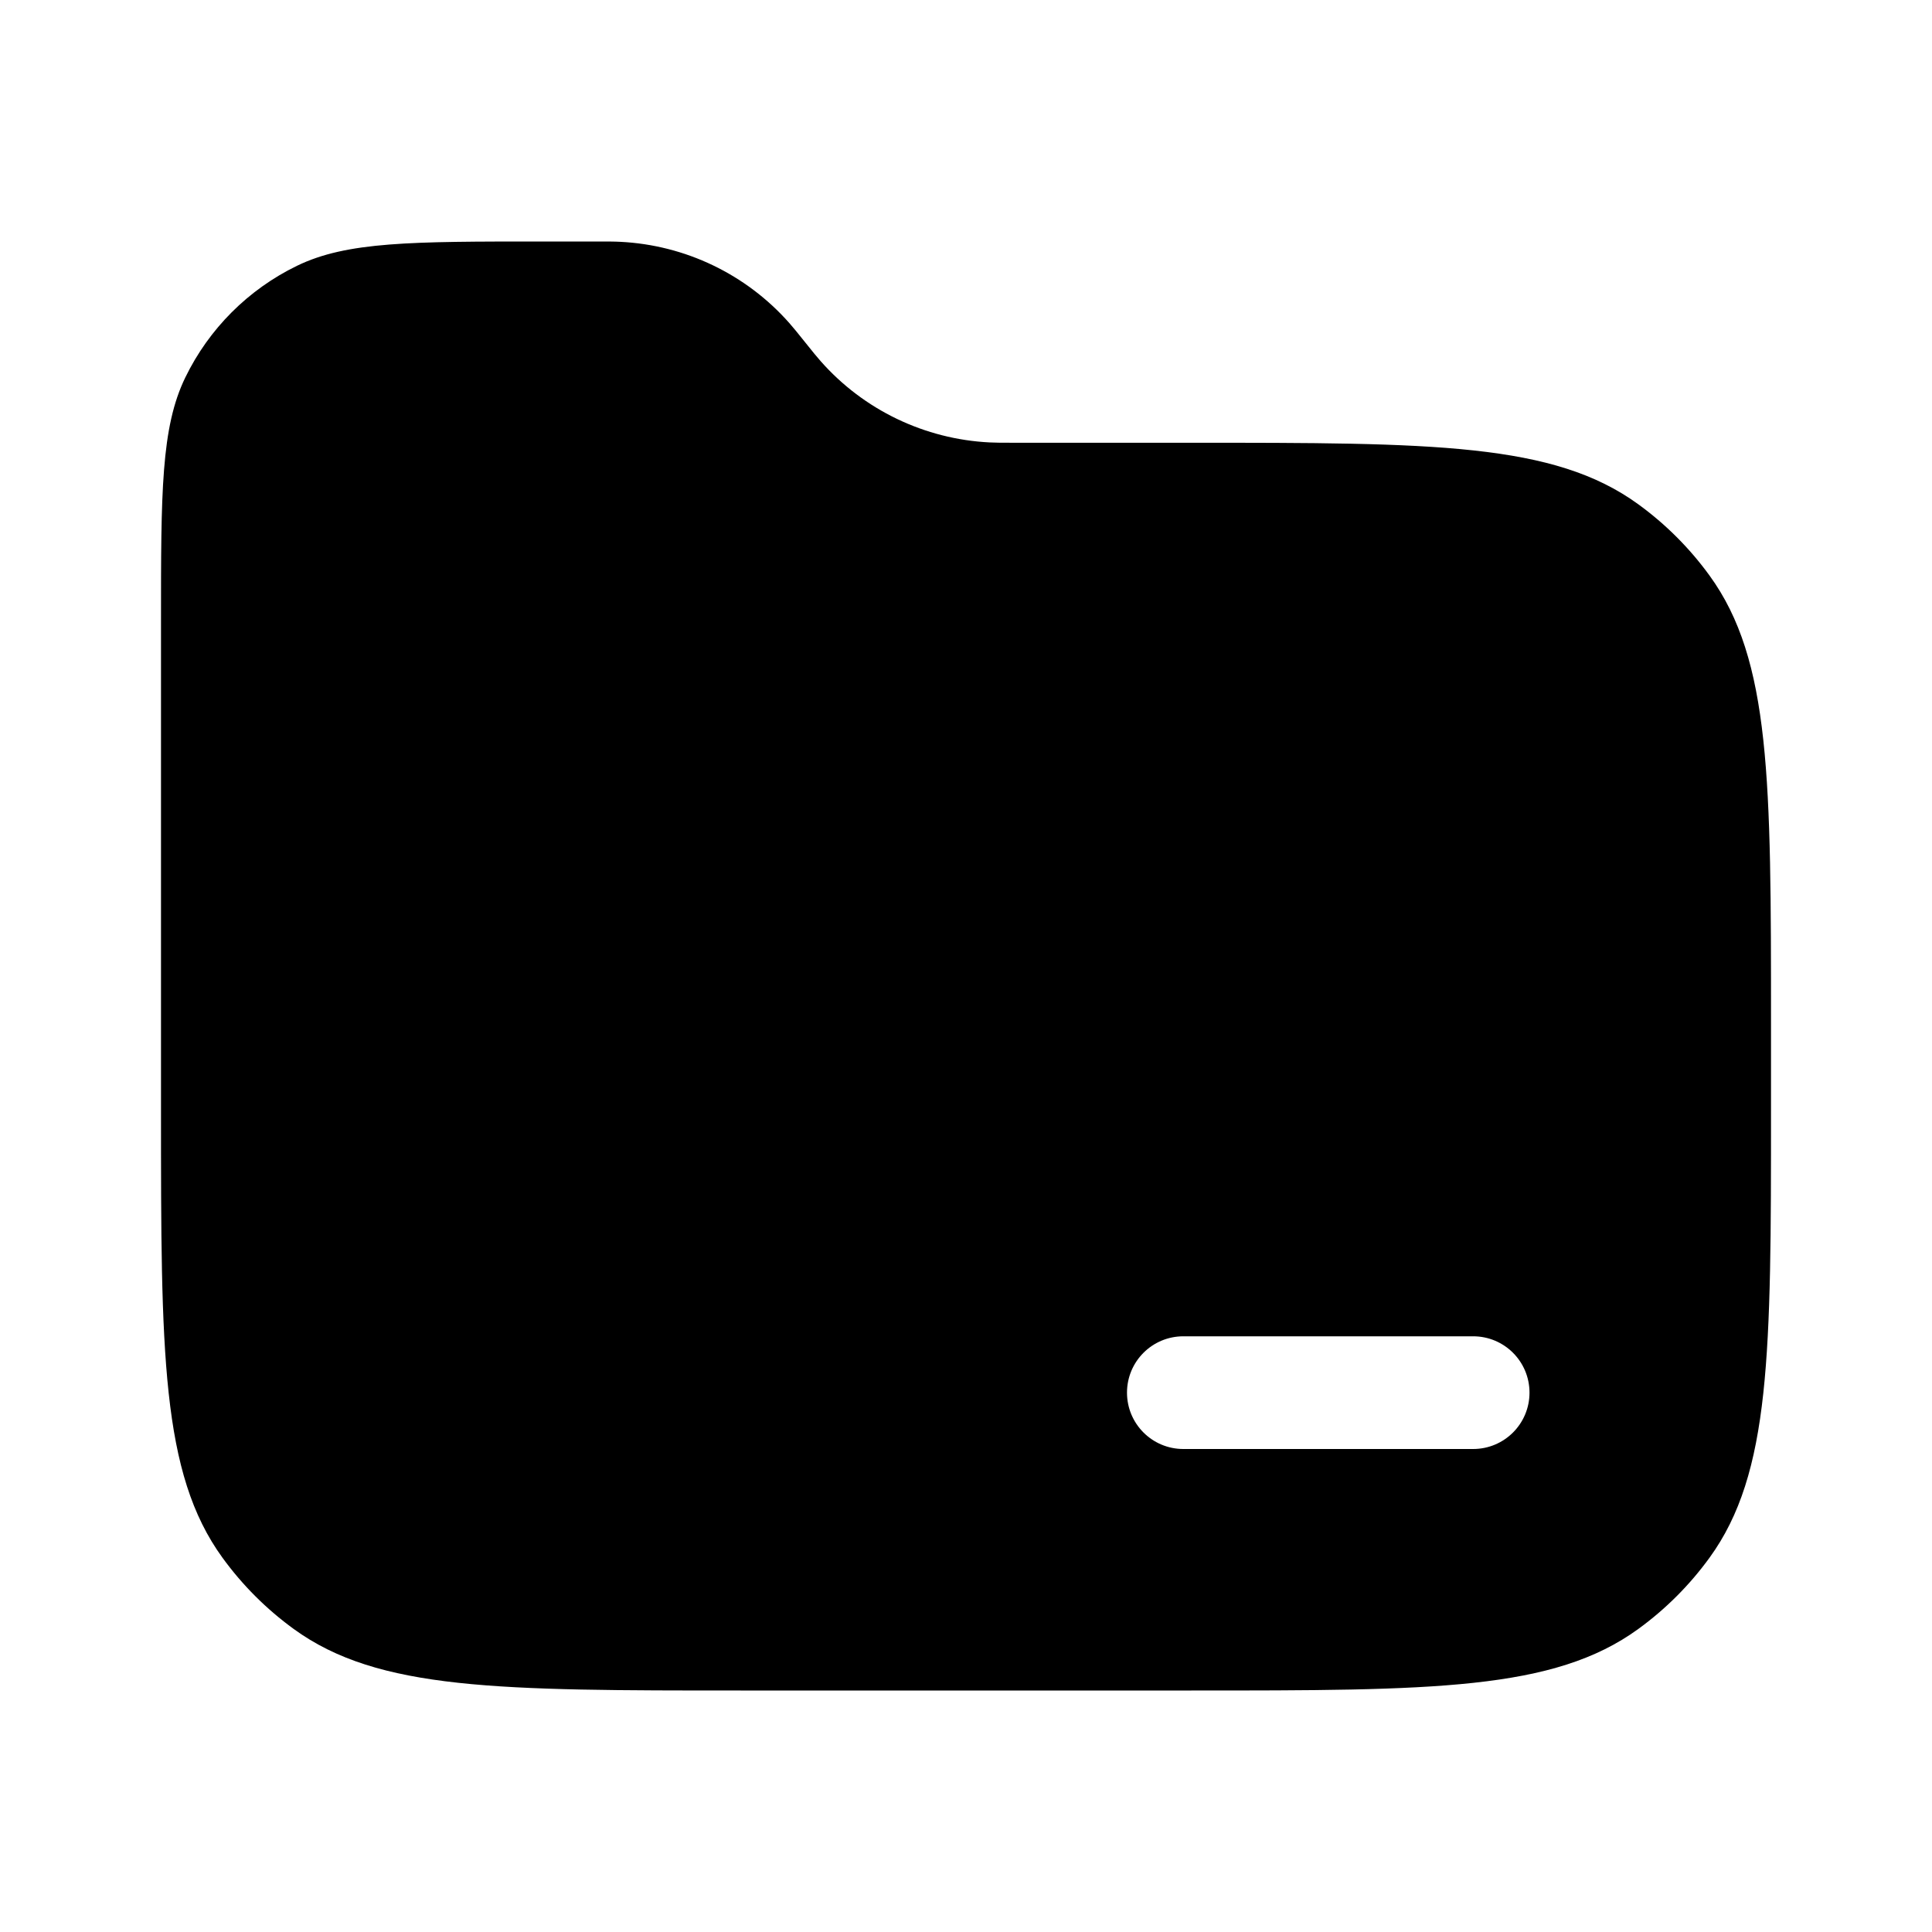 <svg width="24" height="24" viewBox="0 0 24 24" fill="none" xmlns="http://www.w3.org/2000/svg">
<path fill-rule="evenodd" clip-rule="evenodd" d="M2.302 4.689C2 5.31 2 6.116 2 7.728V13.8C2 16.8 2 18.3 2.764 19.351C3.011 19.691 3.309 19.989 3.649 20.236C4.7 21 6.2 21 9.2 21H14.8C17.8 21 19.3 21 20.351 20.236C20.691 19.989 20.989 19.691 21.236 19.351C22 18.3 22 16.8 22 13.8V12.7C22 9.7 22 8.2 21.236 7.149C20.989 6.809 20.691 6.511 20.351 6.264C19.3 5.5 17.8 5.5 14.8 5.5H12.601C12.445 5.5 12.368 5.5 12.294 5.496C11.487 5.456 10.73 5.093 10.195 4.487C10.146 4.432 10.097 4.371 10 4.25L10 4.25C9.903 4.129 9.854 4.068 9.805 4.013C9.27 3.407 8.513 3.044 7.706 3.004C7.632 3 7.555 3 7.399 3H6.728C5.116 3 4.31 3 3.689 3.302C3.084 3.596 2.596 4.084 2.302 4.689ZM14.7 16.6C14.313 16.6 14 16.913 14 17.3C14 17.687 14.313 18 14.7 18H18.3C18.687 18 19 17.687 19 17.3C19 16.913 18.687 16.6 18.3 16.6H14.7Z" fill="black"/>
</svg>
